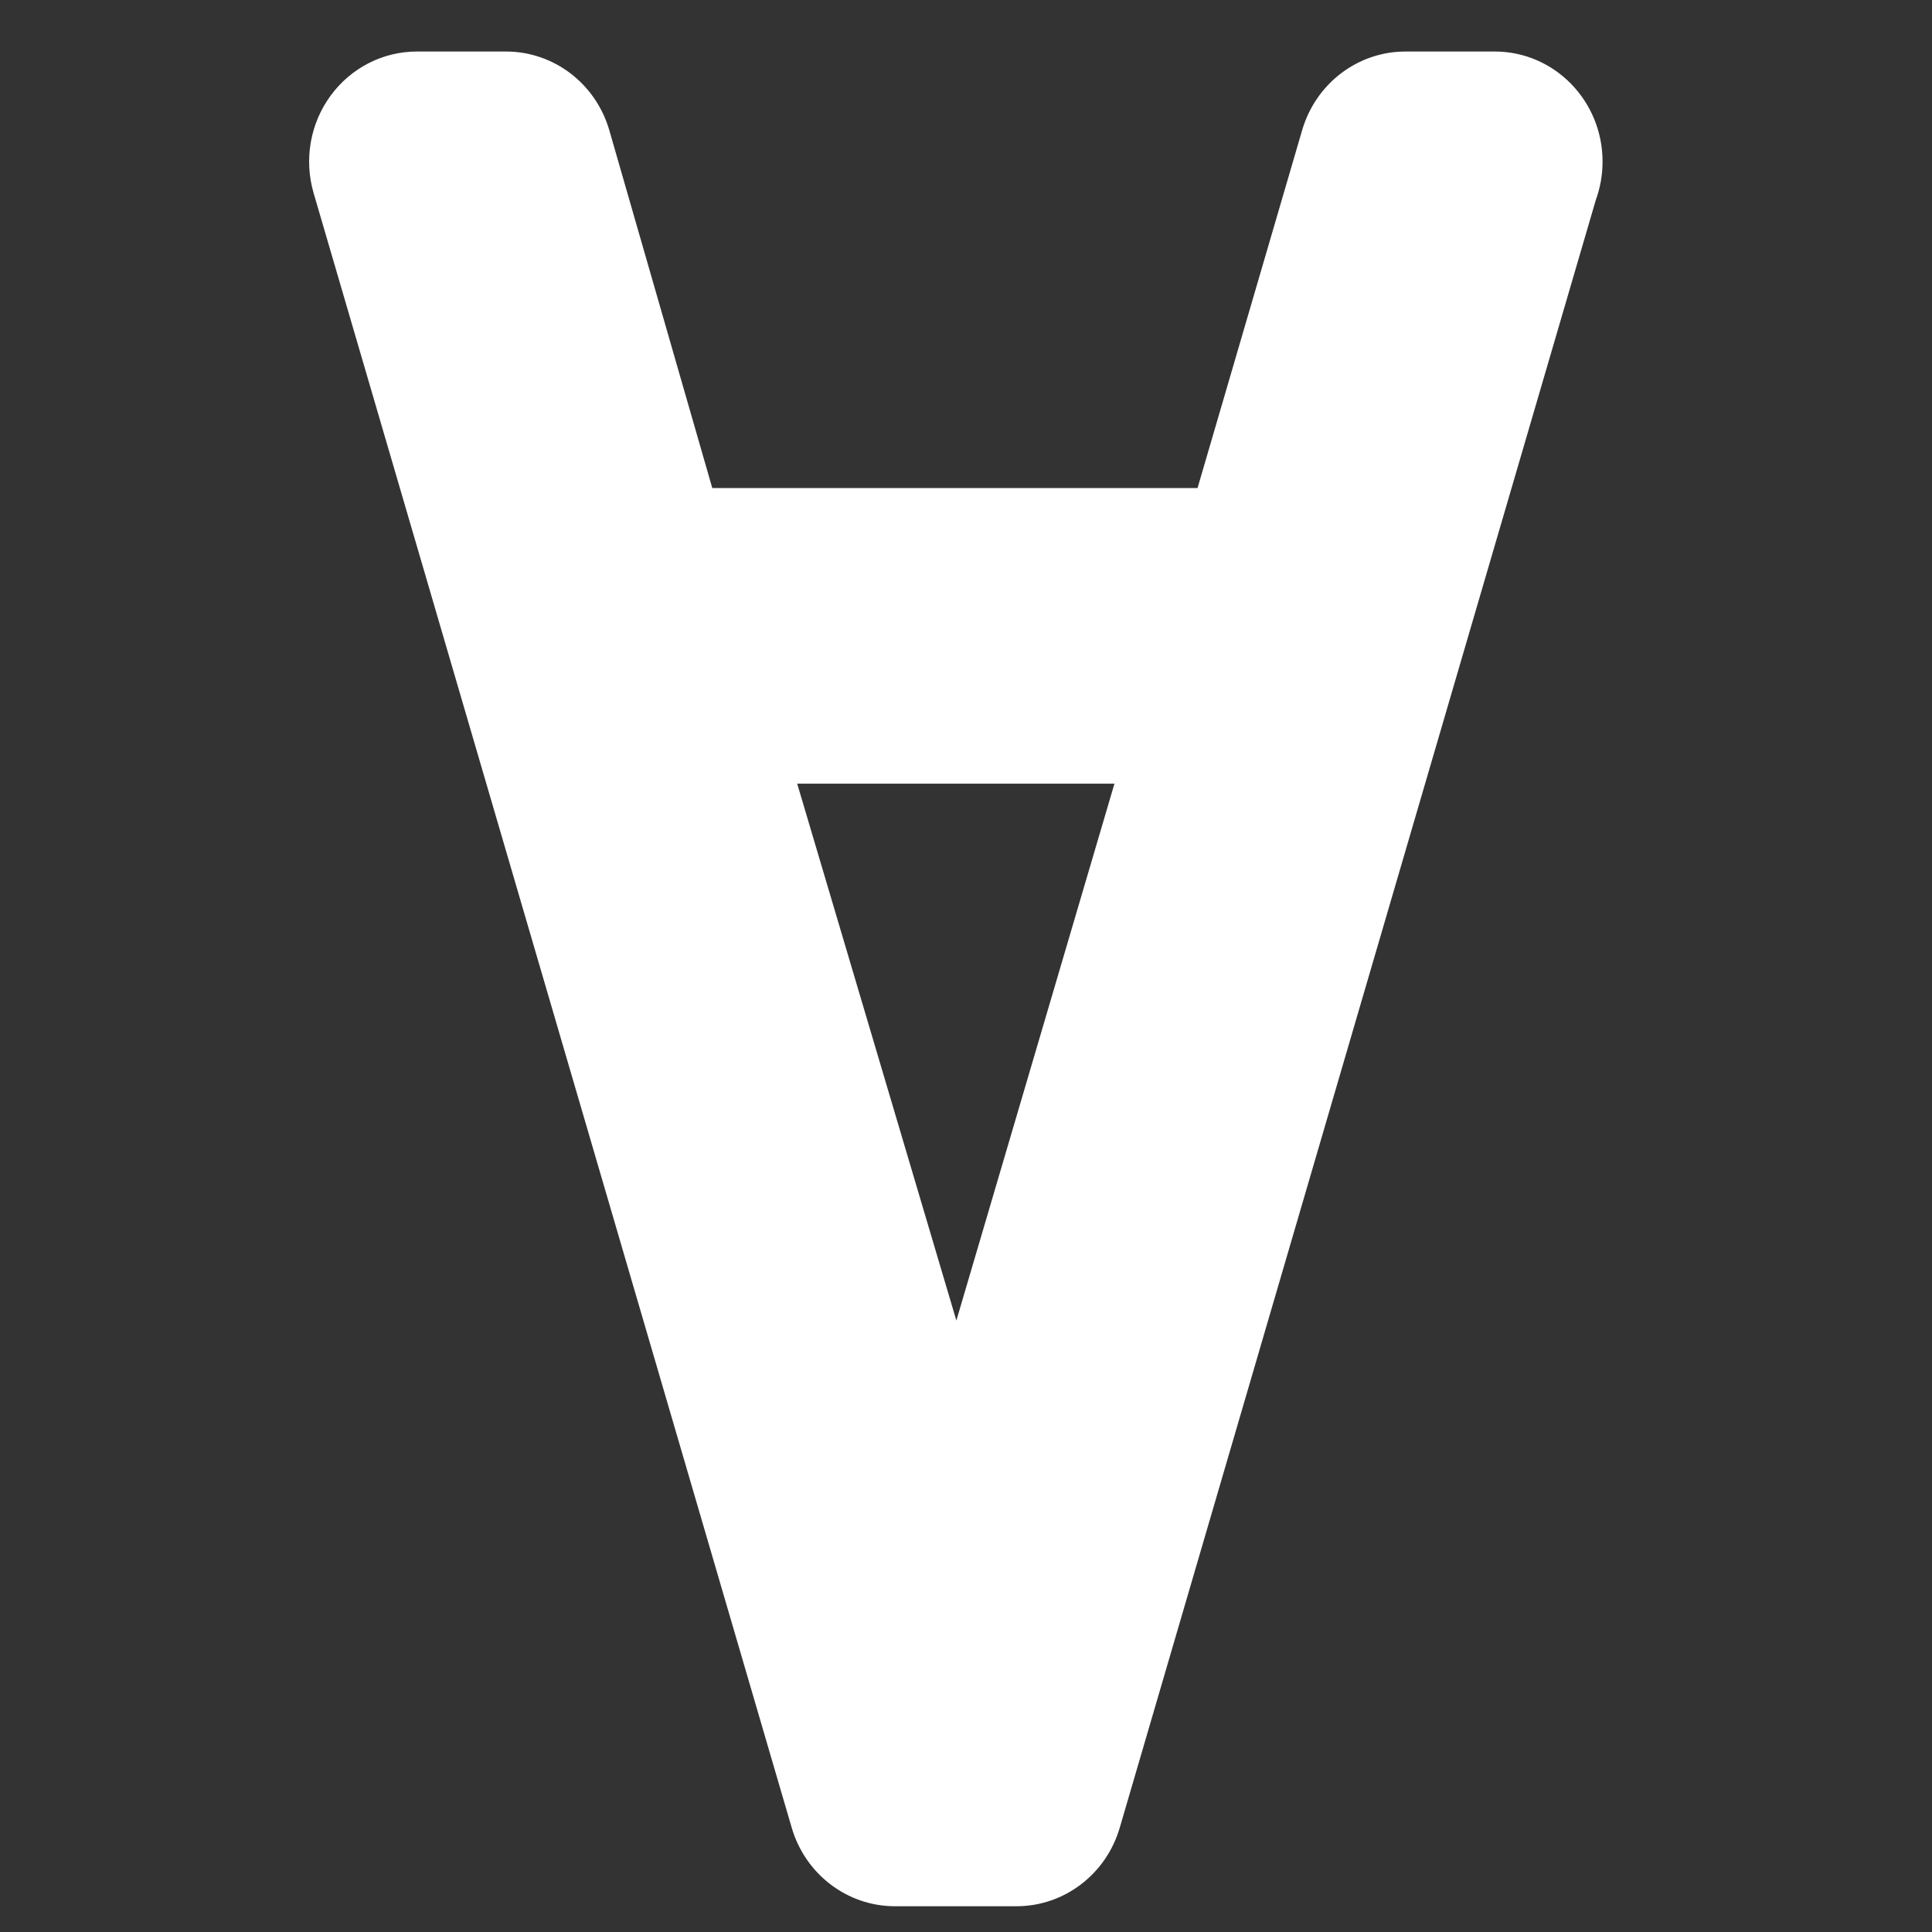 <?xml version="1.0" encoding="UTF-8"?>
<svg width="75px" height="75px" viewBox="0 0 75 75" version="1.1" xmlns="http://www.w3.org/2000/svg" xmlns:xlink="http://www.w3.org/1999/xlink">
    <rect x="0" y="0" width="75" height="75" fill="#333333" stroke="none"/>
    <!-- Generator: Sketch 52.5 (67469) - http://www.bohemiancoding.com/sketch -->
    <title>text-transformation-flipped</title>
    <desc>Created with Sketch.</desc>
    <g id="text-transformation-flipped" stroke="none" stroke-width="1" fill="none" fill-rule="evenodd">
        <path d="M43.469,5.05 C42.94,3.24 41.31,2 39.461,2 L34.742,2 C32.893,2 31.263,3.24 30.734,5.05 L12.175,68.503 C11.797,69.797 12.039,71.197 12.829,72.279 C13.618,73.362 14.862,74 16.184,74 L19.644,74 C21.5,74 23.134,72.751 23.657,70.931 L27.651,57.053 L46.488,57.053 L50.55,70.949 C51.08,72.759 52.709,74 54.559,74 L58.019,74 C58.022,74 58.024,74 58.027,74 C60.338,74 62.211,72.087 62.211,69.726 C62.211,69.202 62.118,68.7 61.949,68.236 L43.469,5.05 Z M30.947,45.579 L37.126,24.737 L43.263,45.579 L30.947,45.579 Z" id="Shape" fill="#FFFFFF" fill-rule="nonzero" transform="translate(37.105, 38) scale(1, -1) translate(-37.105, -38) "></path>
    </g>
</svg>